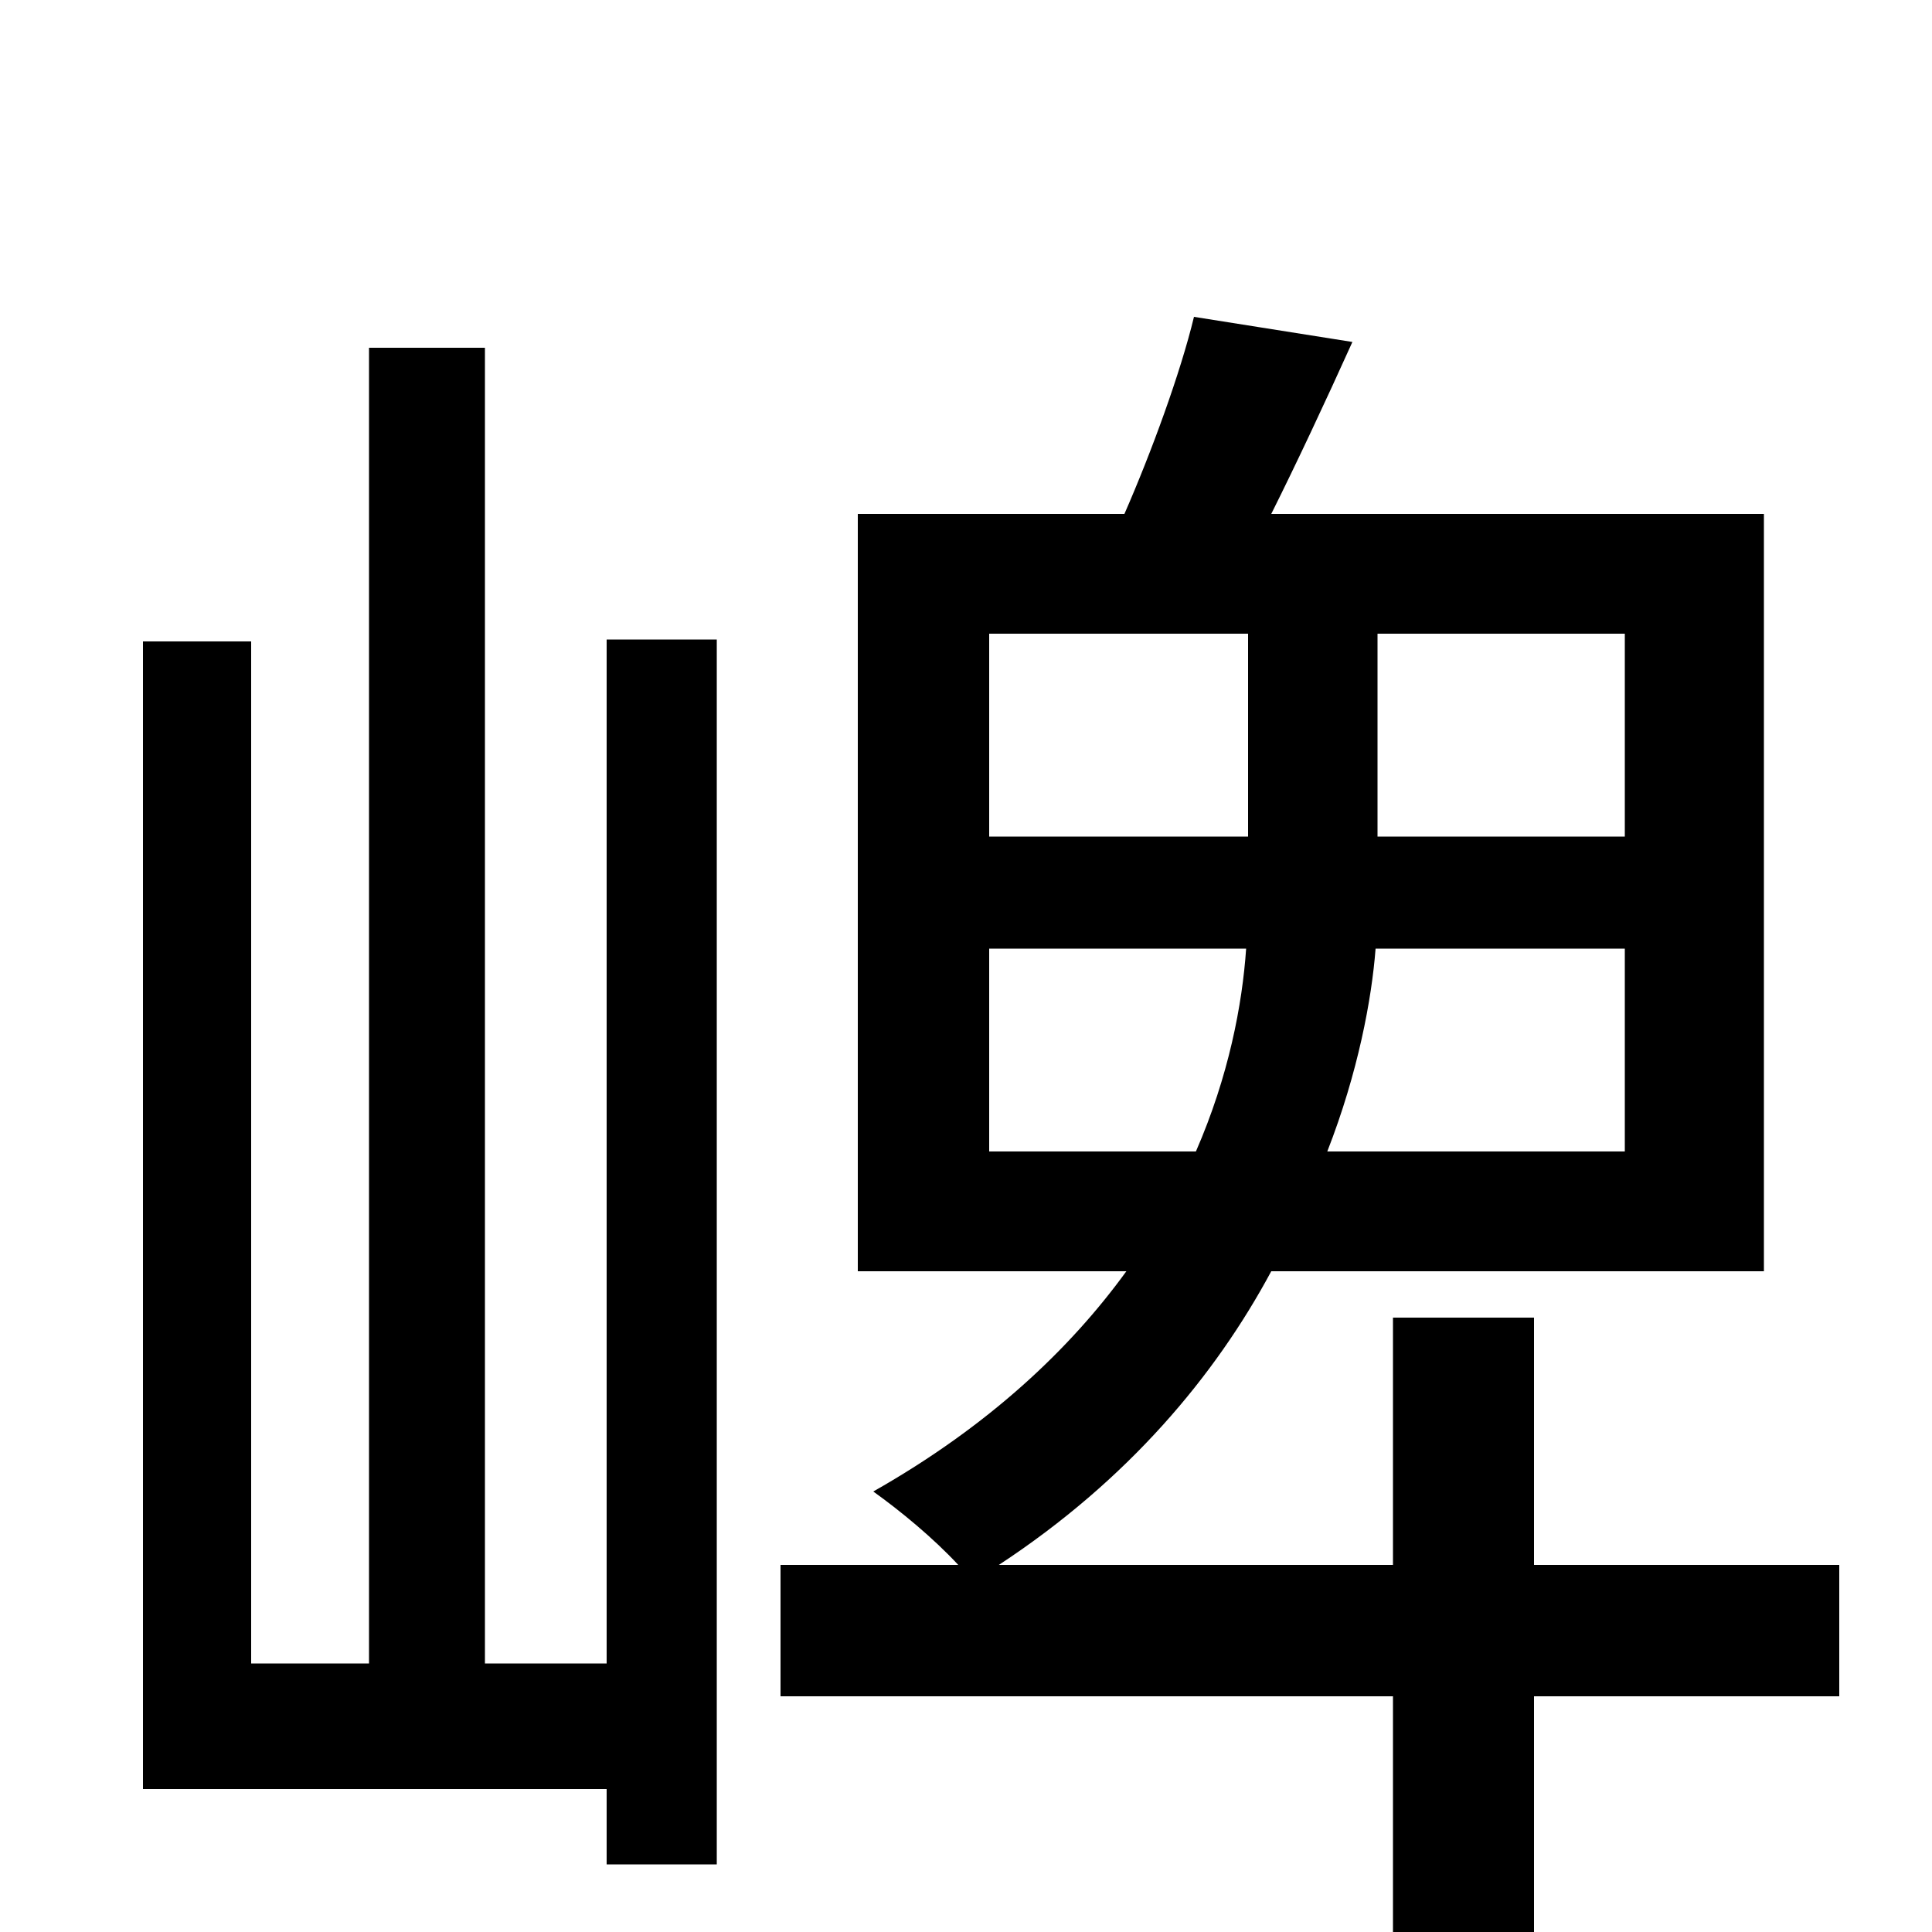 <svg xmlns="http://www.w3.org/2000/svg" viewBox="0 -1000 1000 1000">
	<path fill="#000000" d="M314 -139H251V-820H191V-139H130V-668H74V-74H314V-35H371V-669H314ZM512 -404V-509H645C643 -480 636 -443 619 -404ZM512 -672H646V-567H512ZM841 -567H713V-672H841ZM841 -404H687C703 -445 710 -483 712 -509H841ZM952 -190H794V-318H721V-190H517C584 -234 629 -288 658 -342H913V-734H658C671 -760 686 -792 700 -823L618 -836C611 -807 596 -766 582 -734H444V-342H583C554 -302 512 -262 452 -228C466 -218 483 -204 496 -190H404V-122H721V76H794V-122H952Z"/>
</svg>